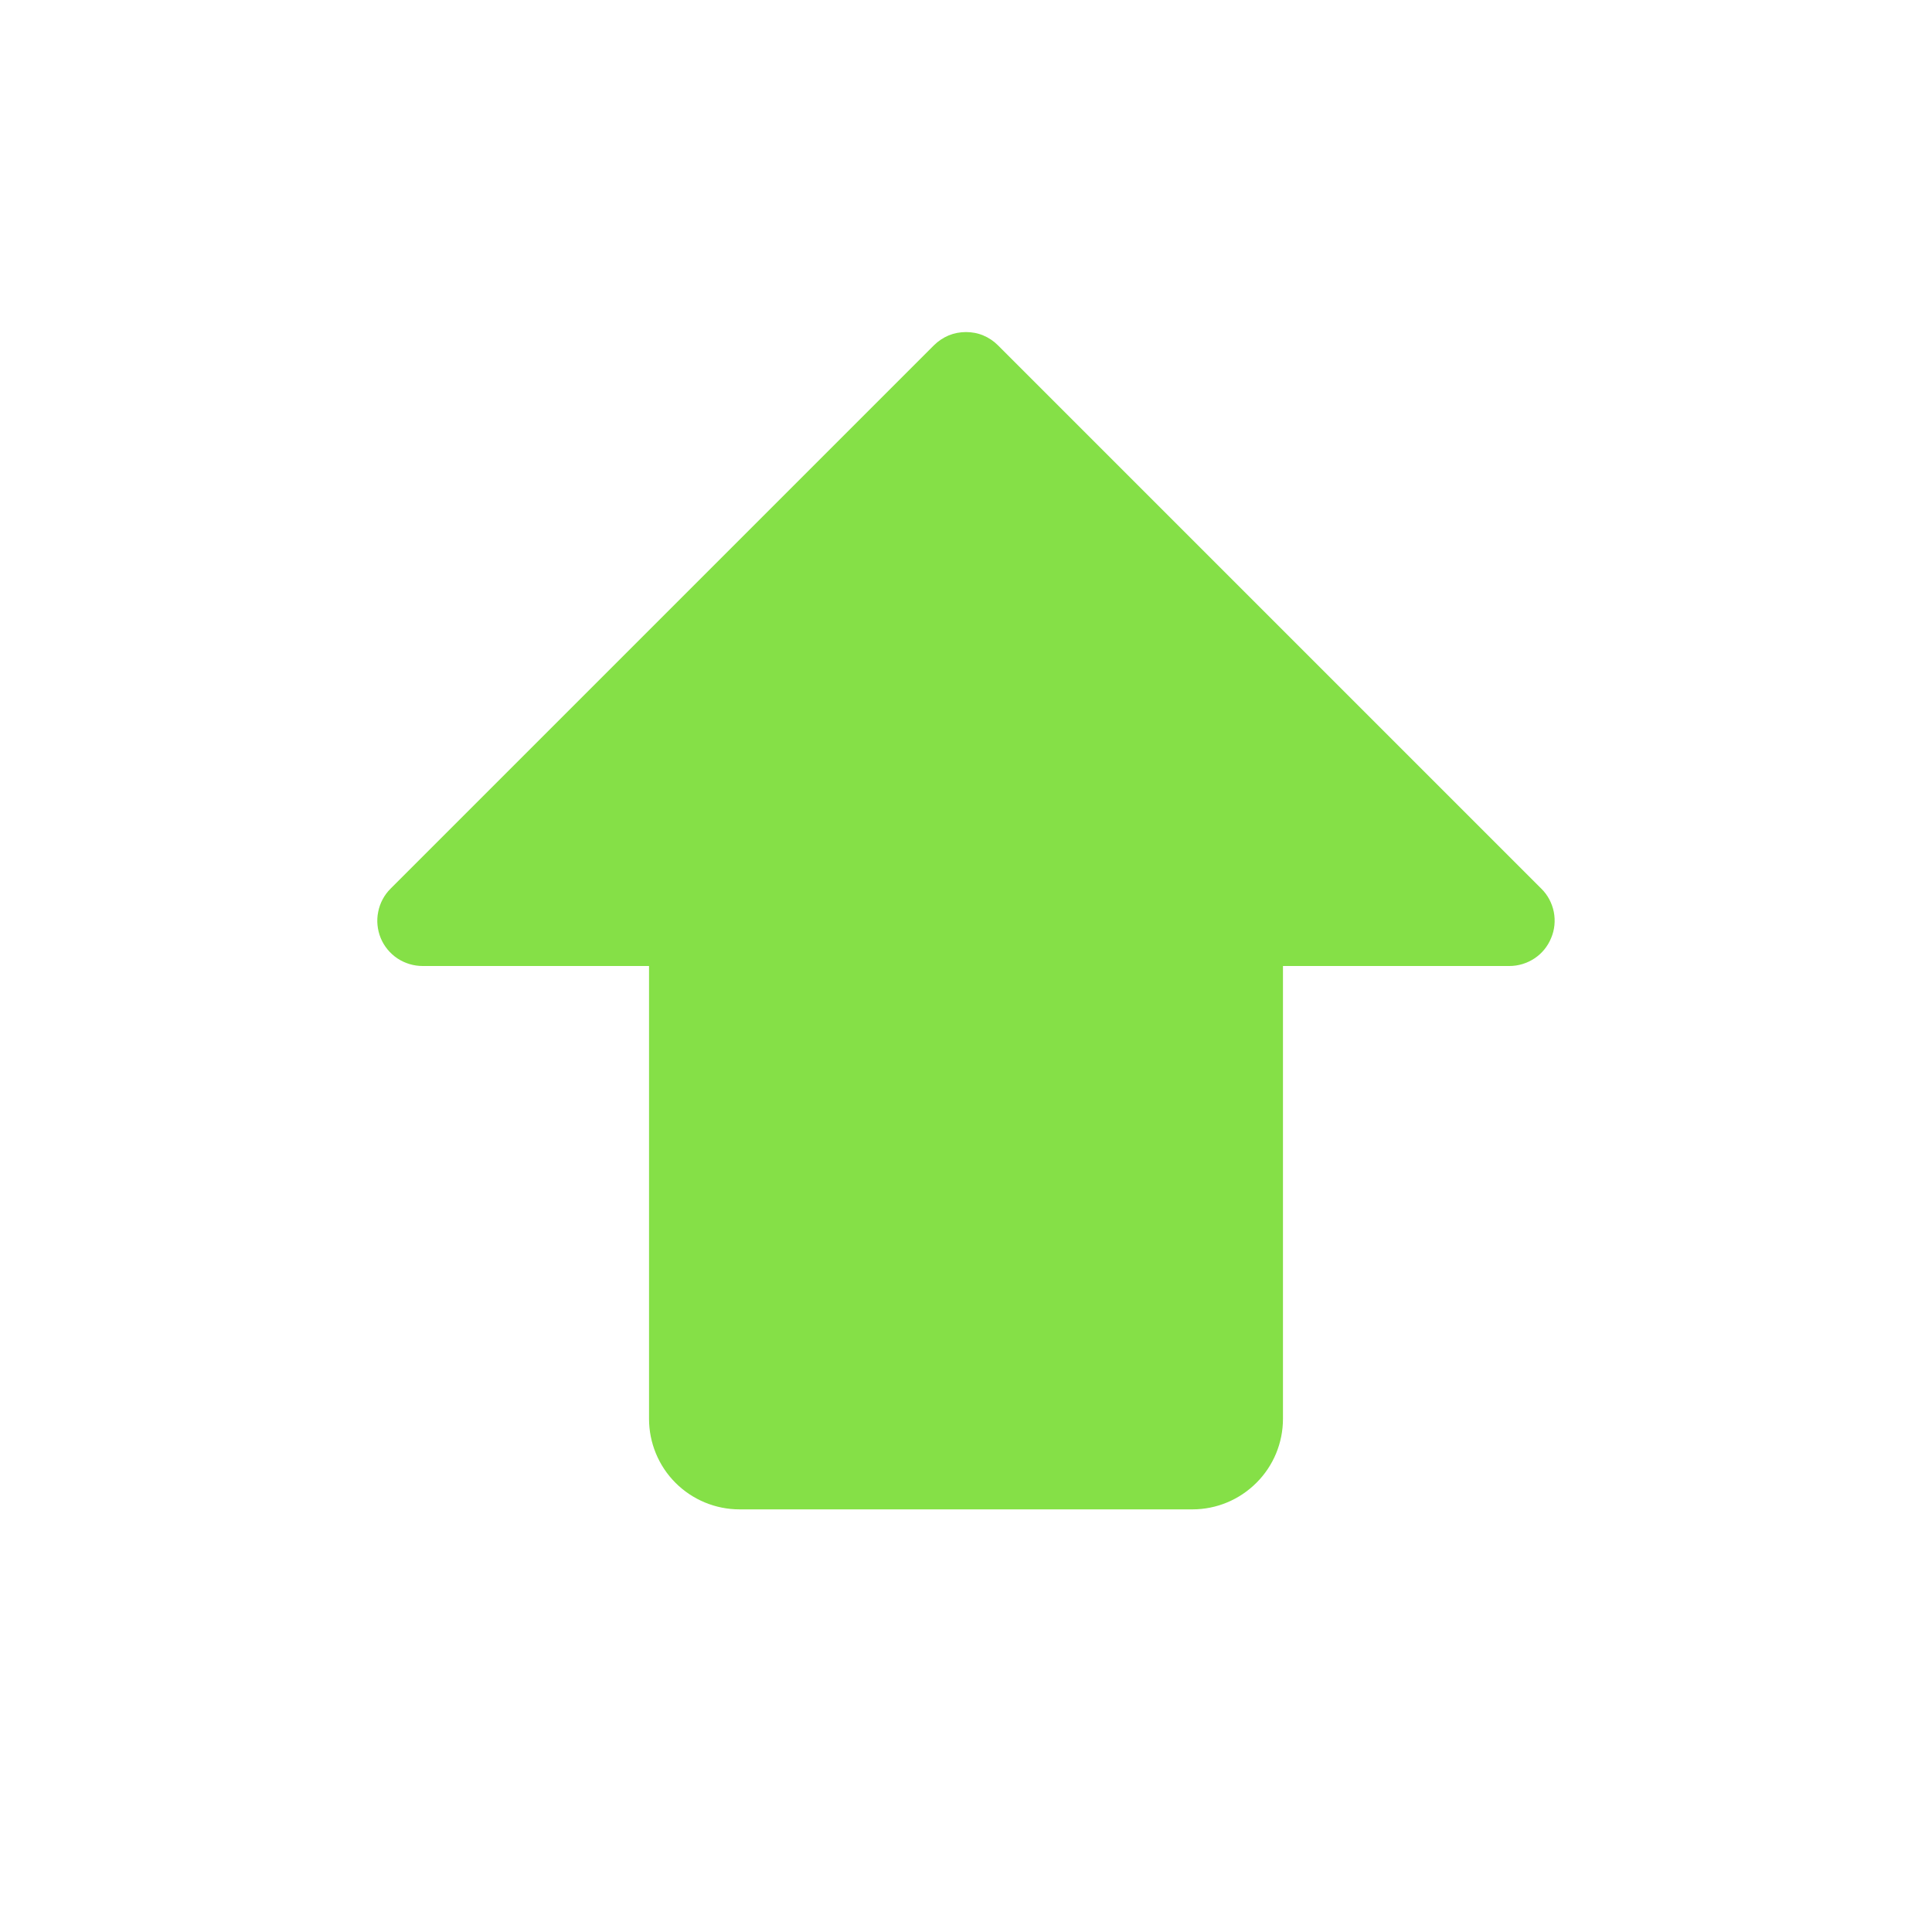 <svg width="16" height="16" viewBox="0 0 16 16" fill="none" xmlns="http://www.w3.org/2000/svg">
<path d="M12.846 7.768C12.818 7.837 12.77 7.896 12.708 7.937C12.646 7.978 12.574 8 12.5 8H10.625V11.75C10.625 11.949 10.546 12.14 10.405 12.28C10.264 12.421 10.074 12.5 9.875 12.5H6.125C5.926 12.5 5.735 12.421 5.594 12.28C5.454 12.14 5.375 11.949 5.375 11.75V8H3.5C3.426 8 3.353 7.978 3.291 7.937C3.23 7.896 3.181 7.837 3.153 7.769C3.125 7.7 3.117 7.625 3.132 7.552C3.146 7.479 3.182 7.412 3.234 7.36L7.734 2.86C7.769 2.825 7.811 2.797 7.856 2.778C7.902 2.759 7.951 2.75 8 2.75C8.049 2.75 8.098 2.759 8.143 2.778C8.189 2.797 8.23 2.825 8.265 2.86L12.765 7.36C12.818 7.412 12.853 7.479 12.868 7.552C12.882 7.625 12.875 7.7 12.846 7.768Z" fill="#85E047"/>
</svg>
